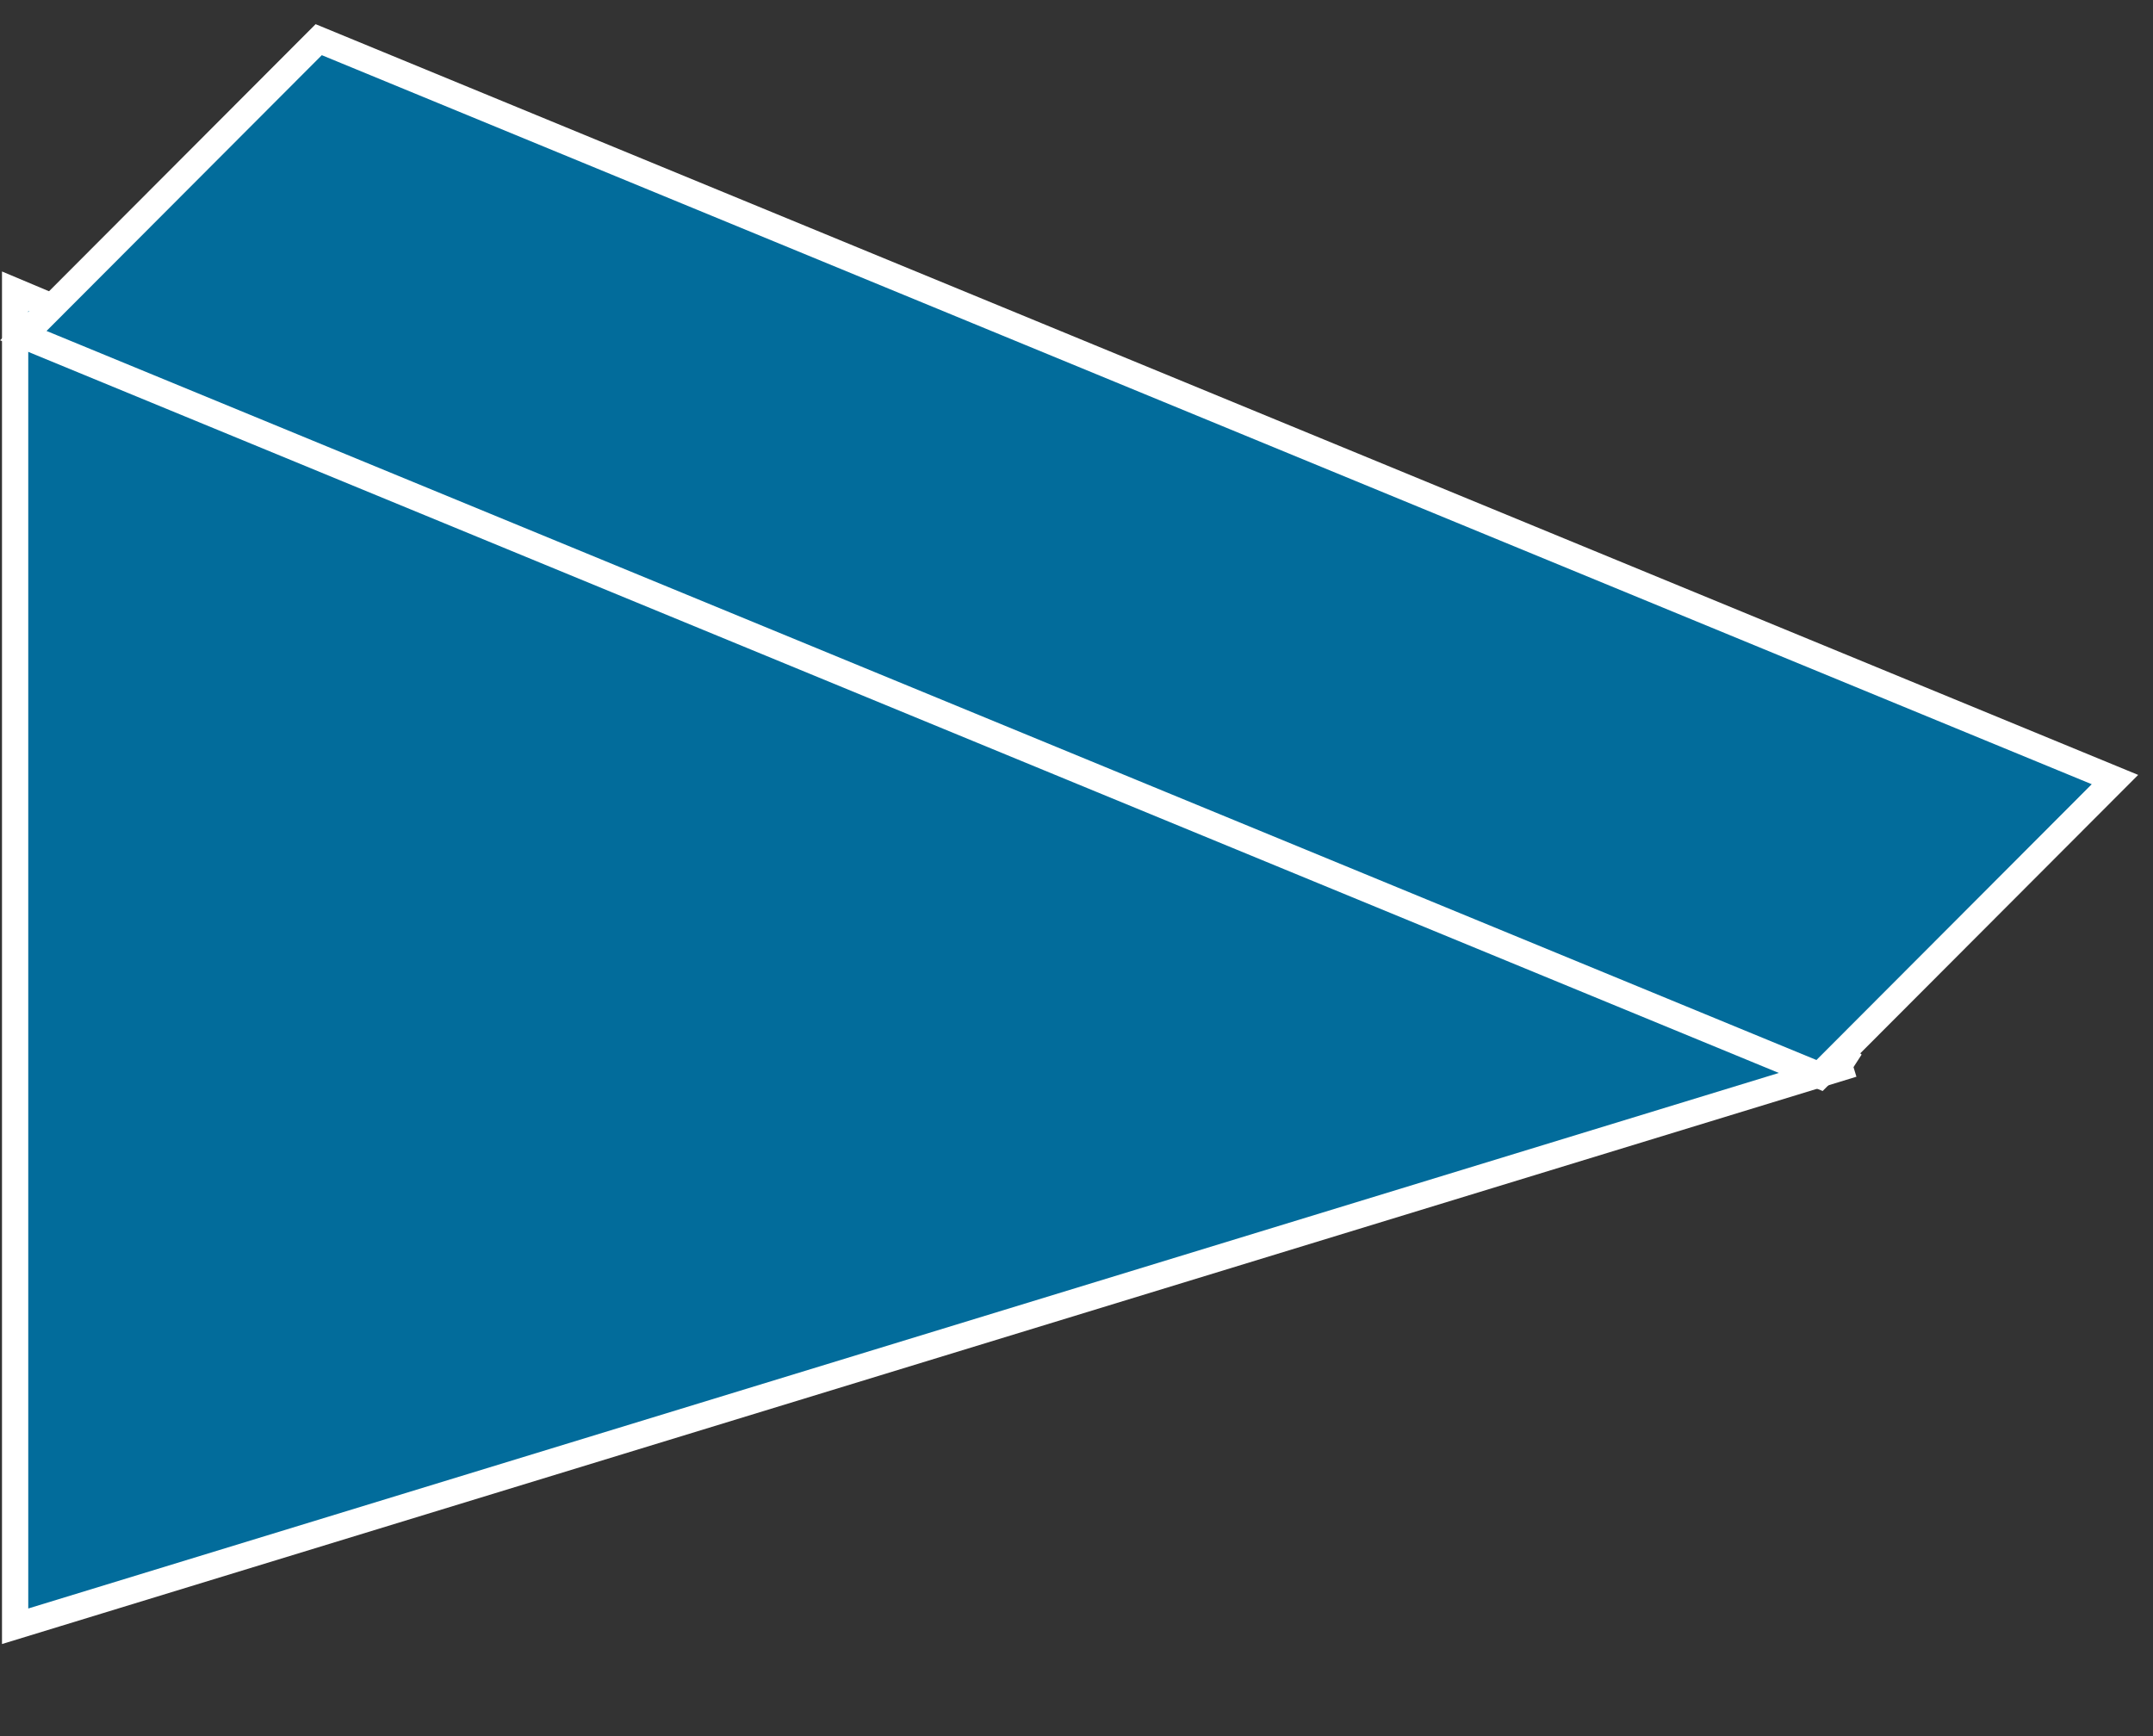 <?xml version="1.0" encoding="UTF-8"?>
<svg xmlns="http://www.w3.org/2000/svg" xmlns:xlink="http://www.w3.org/1999/xlink" width="248pt" height="200pt" viewBox="0 0 248 200" version="1.1">
<rect x="0" y="0" width="248" height="200" fill="#333333" stroke="none"/>
<g id="surface1">
<path style=" stroke:none;fill-rule:nonzero;fill:rgb(0.784%,42.353%,60.784%);fill-opacity:1;" d="M 213.395 122.594 L 1.742 33.547 L 1.742 187.34 L 213.391 122.594 "/>
<path style="fill:none;stroke-width:0.5;stroke-linecap:butt;stroke-linejoin:miter;stroke:rgb(100%,100%,100%);stroke-opacity:1;stroke-miterlimit:4;" d="M 35.279 20.227 L 0.288 5.536 L 0.288 30.91 L 35.278 20.226 Z M 35.279 20.227 " transform="matrix(6.049,0,0,6.061,0,0)"/>
<path style=" stroke:none;fill-rule:nonzero;fill:rgb(0.784%,42.353%,60.784%);fill-opacity:1;" d="M 209.586 123.891 L 2.688 38.668 L 36.711 4.574 L 243.609 89.801 L 209.586 123.891 "/>
<path style="fill:none;stroke-width:0.5;stroke-linecap:butt;stroke-linejoin:miter;stroke:rgb(100%,100%,100%);stroke-opacity:1;stroke-miterlimit:4;" d="M 34.649 20.442 L 0.444 6.379 L 6.069 0.754 L 40.274 14.817 Z M 34.649 20.442 " transform="matrix(6.049,0,0,6.061,0,0)"/>
</g>
</svg>
